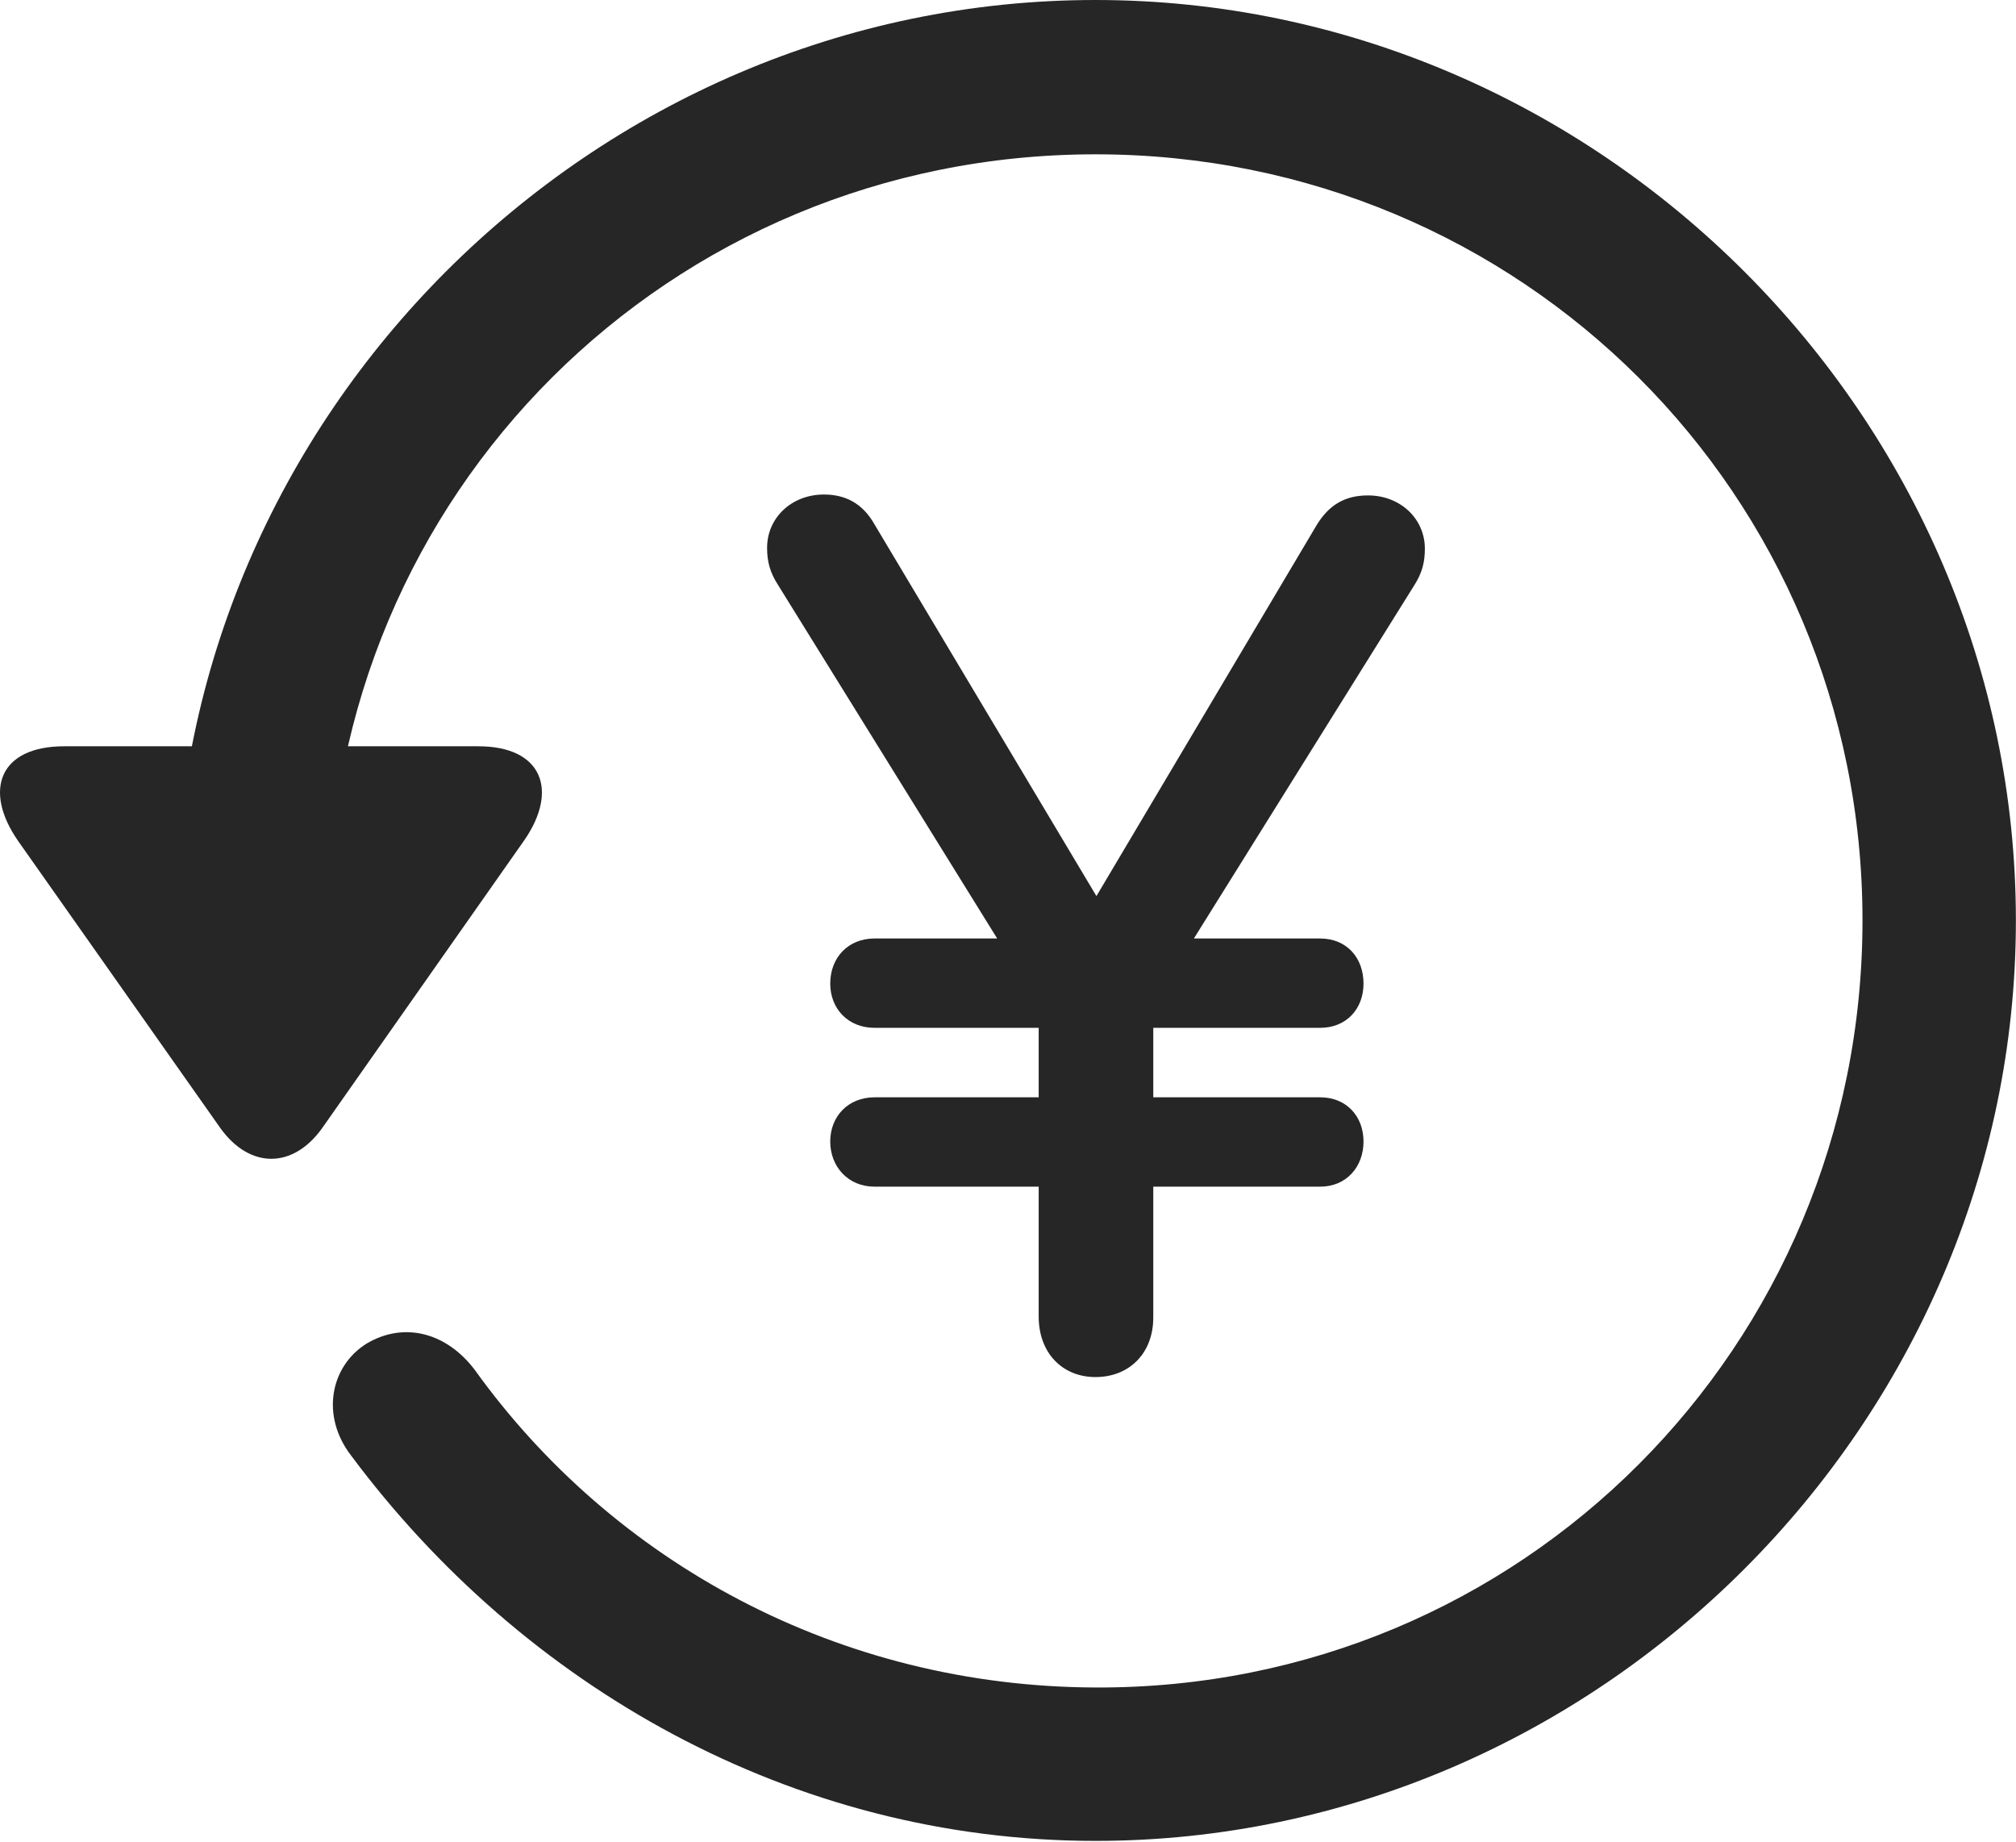 <?xml version="1.0" encoding="UTF-8"?>
<!--Generator: Apple Native CoreSVG 232.5-->
<!DOCTYPE svg
PUBLIC "-//W3C//DTD SVG 1.1//EN"
       "http://www.w3.org/Graphics/SVG/1.1/DTD/svg11.dtd">
<svg version="1.1" xmlns="http://www.w3.org/2000/svg" xmlns:xlink="http://www.w3.org/1999/xlink" width="109.095" height="99.658">
 <g>
  <rect height="99.658" opacity="0" width="109.095" x="0" y="0"/>
  <path d="M59.284 99.609C86.481 99.609 109.089 77.002 109.089 49.805C109.089 22.559 86.481 0 59.284 0C32.038 0 9.479 22.51 9.479 49.756L17.78 49.756C17.78 26.709 36.237 8.35 59.284 8.35C82.331 8.35 100.788 26.758 100.788 49.805C100.788 72.852 82.331 91.406 59.284 91.309C45.368 91.26 33.161 84.522 25.69 74.121C24.177 72.119 21.882 71.484 19.831 72.705C17.878 73.926 17.341 76.611 19.001 78.76C28.278 91.211 42.829 99.609 59.284 99.609ZM3.473 40.381C-0.042 40.381-0.921 42.773 0.983 45.508L11.921 61.035C13.532 63.281 15.876 63.232 17.438 61.035L28.376 45.459C30.231 42.773 29.352 40.381 25.886 40.381Z" fill="#000000" fill-opacity="0.85"/>
  <path d="M59.284 74.512C61.091 74.512 62.409 73.242 62.409 71.289L62.409 64.209L71.442 64.209C72.858 64.209 73.786 63.135 73.786 61.768C73.786 60.4 72.858 59.375 71.442 59.375L62.409 59.375L62.409 55.615L71.442 55.615C72.858 55.615 73.786 54.59 73.786 53.223C73.786 51.807 72.858 50.781 71.442 50.781L64.606 50.781L76.52 31.689C76.96 31.006 77.106 30.42 77.106 29.688C77.106 28.076 75.788 26.807 74.03 26.807C72.809 26.807 71.93 27.295 71.247 28.418L59.333 48.486L47.321 28.369C46.686 27.246 45.758 26.758 44.587 26.758C42.829 26.758 41.511 28.027 41.511 29.639C41.511 30.371 41.657 30.957 42.096 31.641L53.962 50.781L47.321 50.781C45.905 50.781 44.928 51.807 44.928 53.223C44.928 54.59 45.905 55.615 47.321 55.615L56.208 55.615L56.208 59.375L47.321 59.375C45.905 59.375 44.928 60.4 44.928 61.768C44.928 63.135 45.905 64.209 47.321 64.209L56.208 64.209L56.208 71.24C56.208 73.193 57.477 74.512 59.284 74.512Z" fill="#000000" fill-opacity="0.85"/>
 </g>
</svg>
